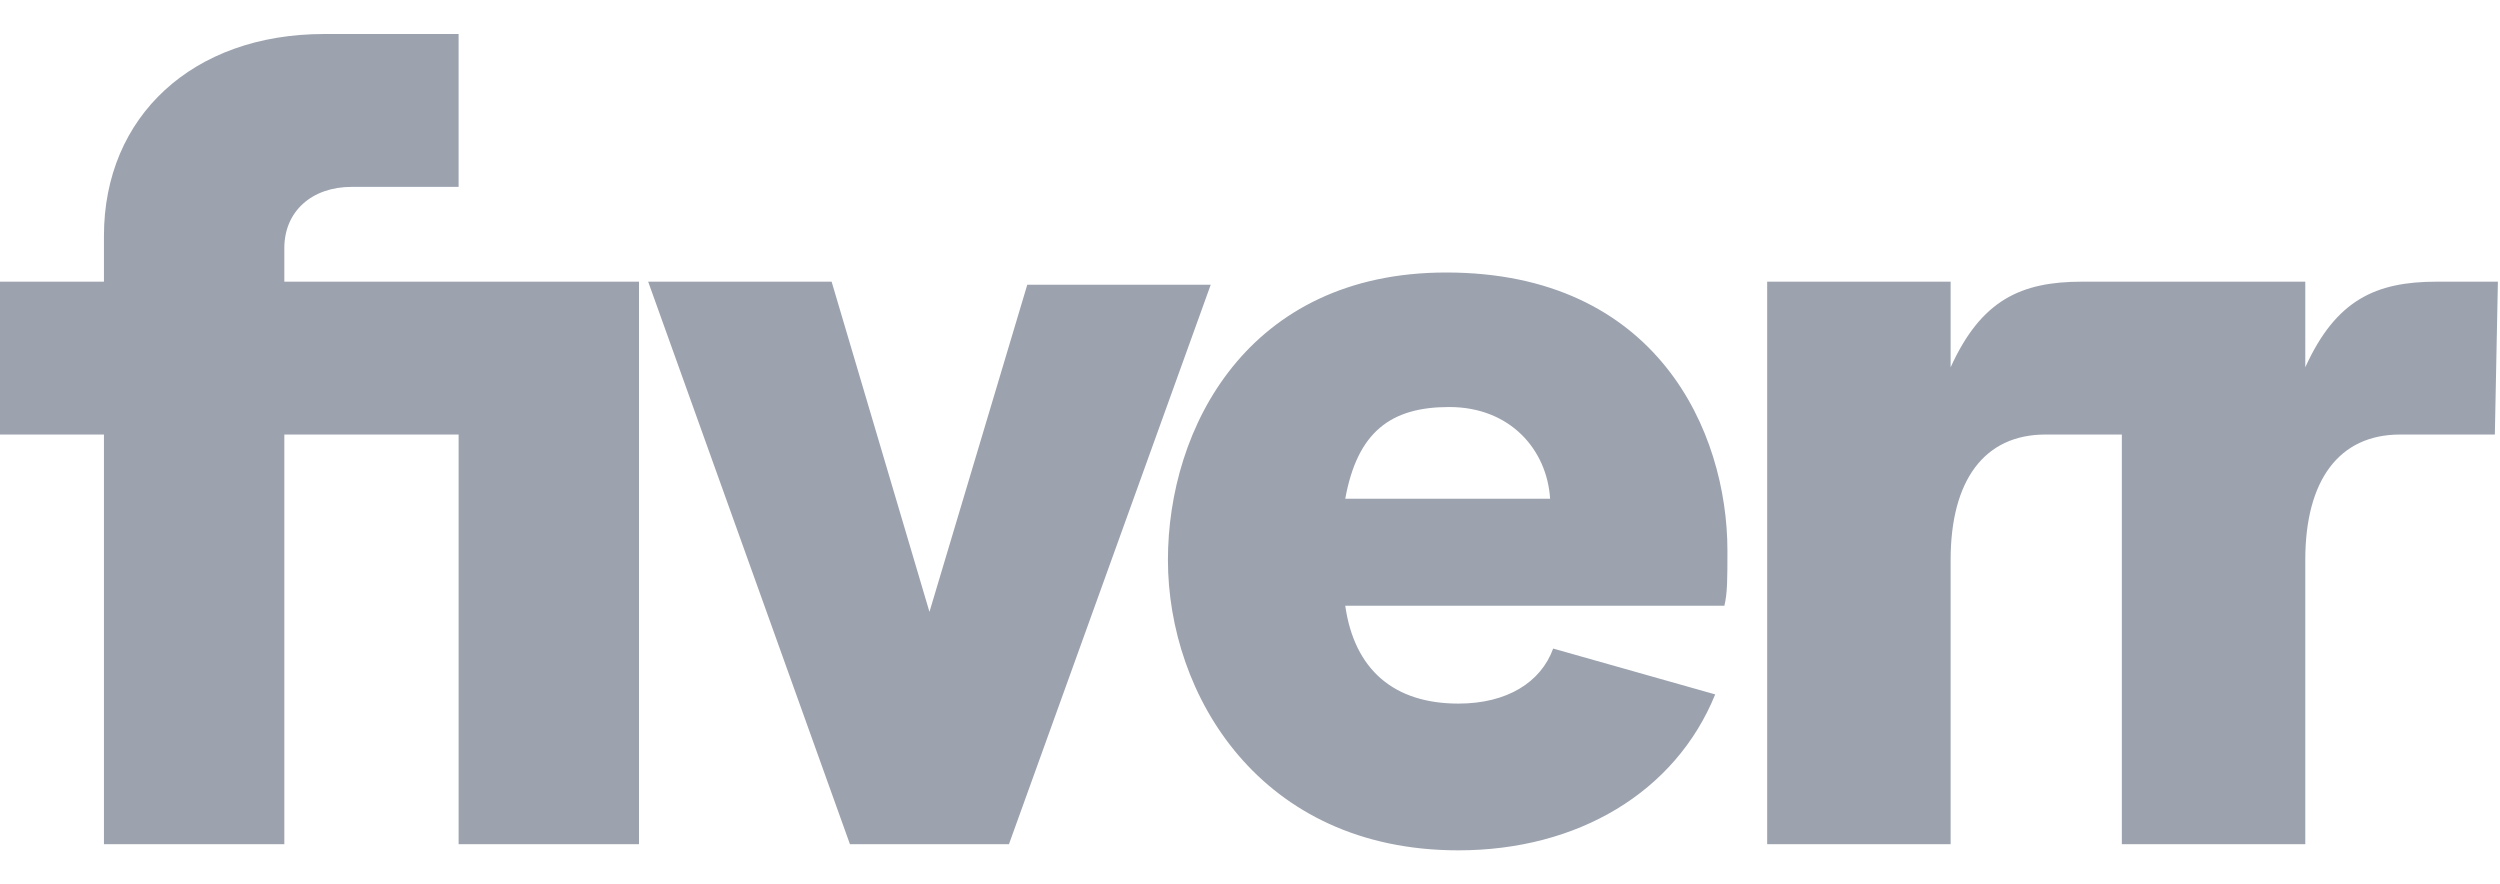 <svg width="147" height="52" viewBox="0 0 147 52" fill="none" xmlns="http://www.w3.org/2000/svg">
<path d="M146.697 25.551H141.124C137.528 25.551 135.551 28.247 135.551 32.921V49.64H124.764V25.551H120.27C116.674 25.551 114.697 28.247 114.697 32.921V49.64H103.91V16.562H114.697V21.596C116.494 17.64 118.831 16.562 122.427 16.562H135.551V21.596C137.348 17.64 139.685 16.562 143.281 16.562H146.876L146.697 25.551ZM101.393 35.618H79.101C79.64 39.393 81.978 41.371 85.753 41.371C88.629 41.371 90.607 40.112 91.326 38.135L100.854 40.831C98.517 46.584 92.764 50 85.753 50C74.067 50 68.674 40.831 68.674 32.921C68.674 25.191 73.348 16.023 85.034 16.023C97.438 16.023 101.573 25.371 101.573 32.382C101.573 34 101.573 34.899 101.393 35.618ZM91.146 29.326C90.966 26.449 88.809 23.933 85.213 23.933C81.798 23.933 79.82 25.371 79.101 29.326H91.146ZM49.977 49.64H59.326L71.191 16.742H60.404L54.652 35.977L48.899 16.562H38.112L49.977 49.64ZM6.112 49.64H16.719V25.551H26.966V49.64H37.573V16.562H16.719V14.584C16.719 12.427 18.337 10.989 20.674 10.989H26.966V2H19.056C11.326 2 6.112 6.854 6.112 13.865V16.562H0V25.551H6.112V49.64Z" fill="#9CA3AF"/>
</svg>
